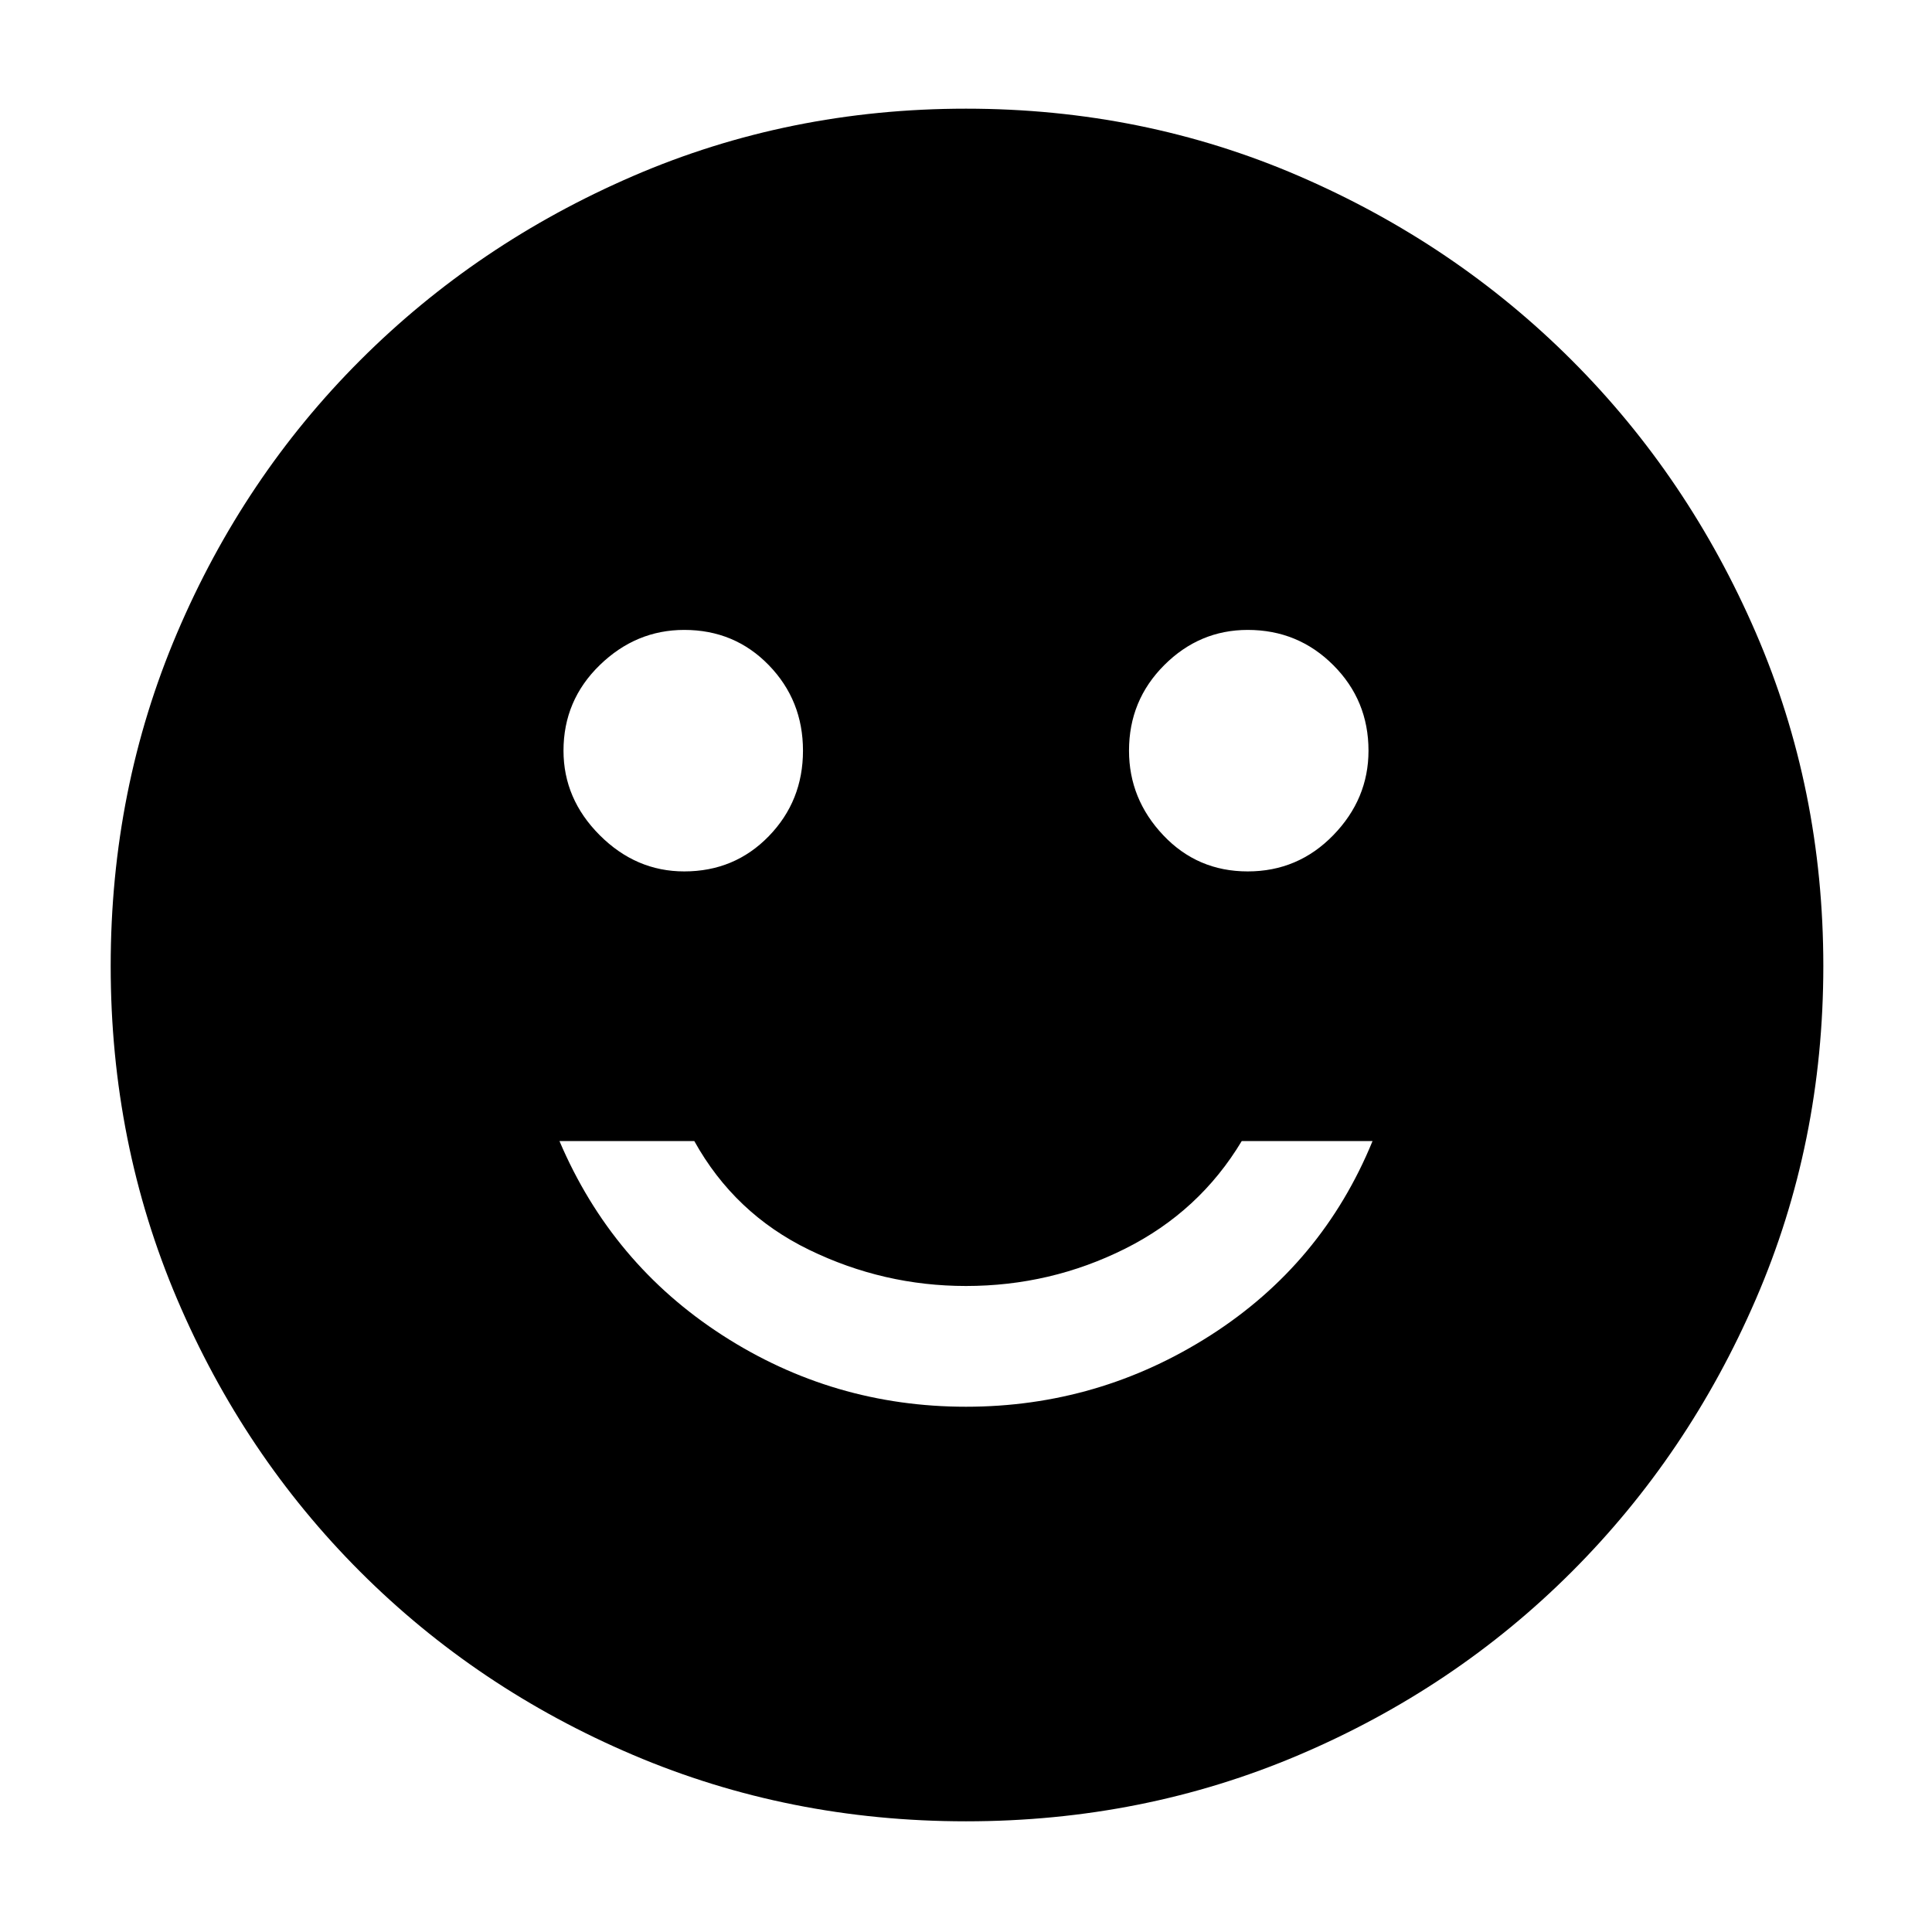 <svg xmlns="http://www.w3.org/2000/svg" width="48" height="48" viewBox="0 0 48 48"><path d="M31 21.65q1.25 0 2.125-.9t.875-2.1q0-1.25-.875-2.125T31 15.65q-1.2 0-2.075.875-.875.875-.875 2.125 0 1.2.85 2.1.85.9 2.1.9Zm-14 0q1.25 0 2.1-.875.85-.875.85-2.125t-.85-2.125q-.85-.875-2.1-.875-1.2 0-2.1.875-.9.875-.9 2.125 0 1.2.9 2.1.9.9 2.1.9Zm7 13.3q3.3 0 6.075-1.775Q32.85 31.4 34.1 28.35h-3.25q-1.05 1.75-2.9 2.675-1.85.925-3.95.925-2.05 0-3.9-.9t-2.85-2.7H13.9q1.3 3.05 4.05 4.825Q20.7 34.95 24 34.95Zm0 10.3q-4.4 0-8.275-1.65T8.95 39.05q-2.9-2.9-4.55-6.775Q2.75 28.4 2.75 24t1.65-8.275Q6.05 11.85 8.95 8.95q2.9-2.9 6.775-4.575Q19.6 2.7 24 2.7t8.275 1.675Q36.15 6.05 39.05 8.95q2.9 2.9 4.575 6.775Q45.3 19.6 45.3 24t-1.675 8.275Q41.95 36.15 39.05 39.05q-2.9 2.9-6.775 4.55Q28.4 45.25 24 45.25Z"/></svg>